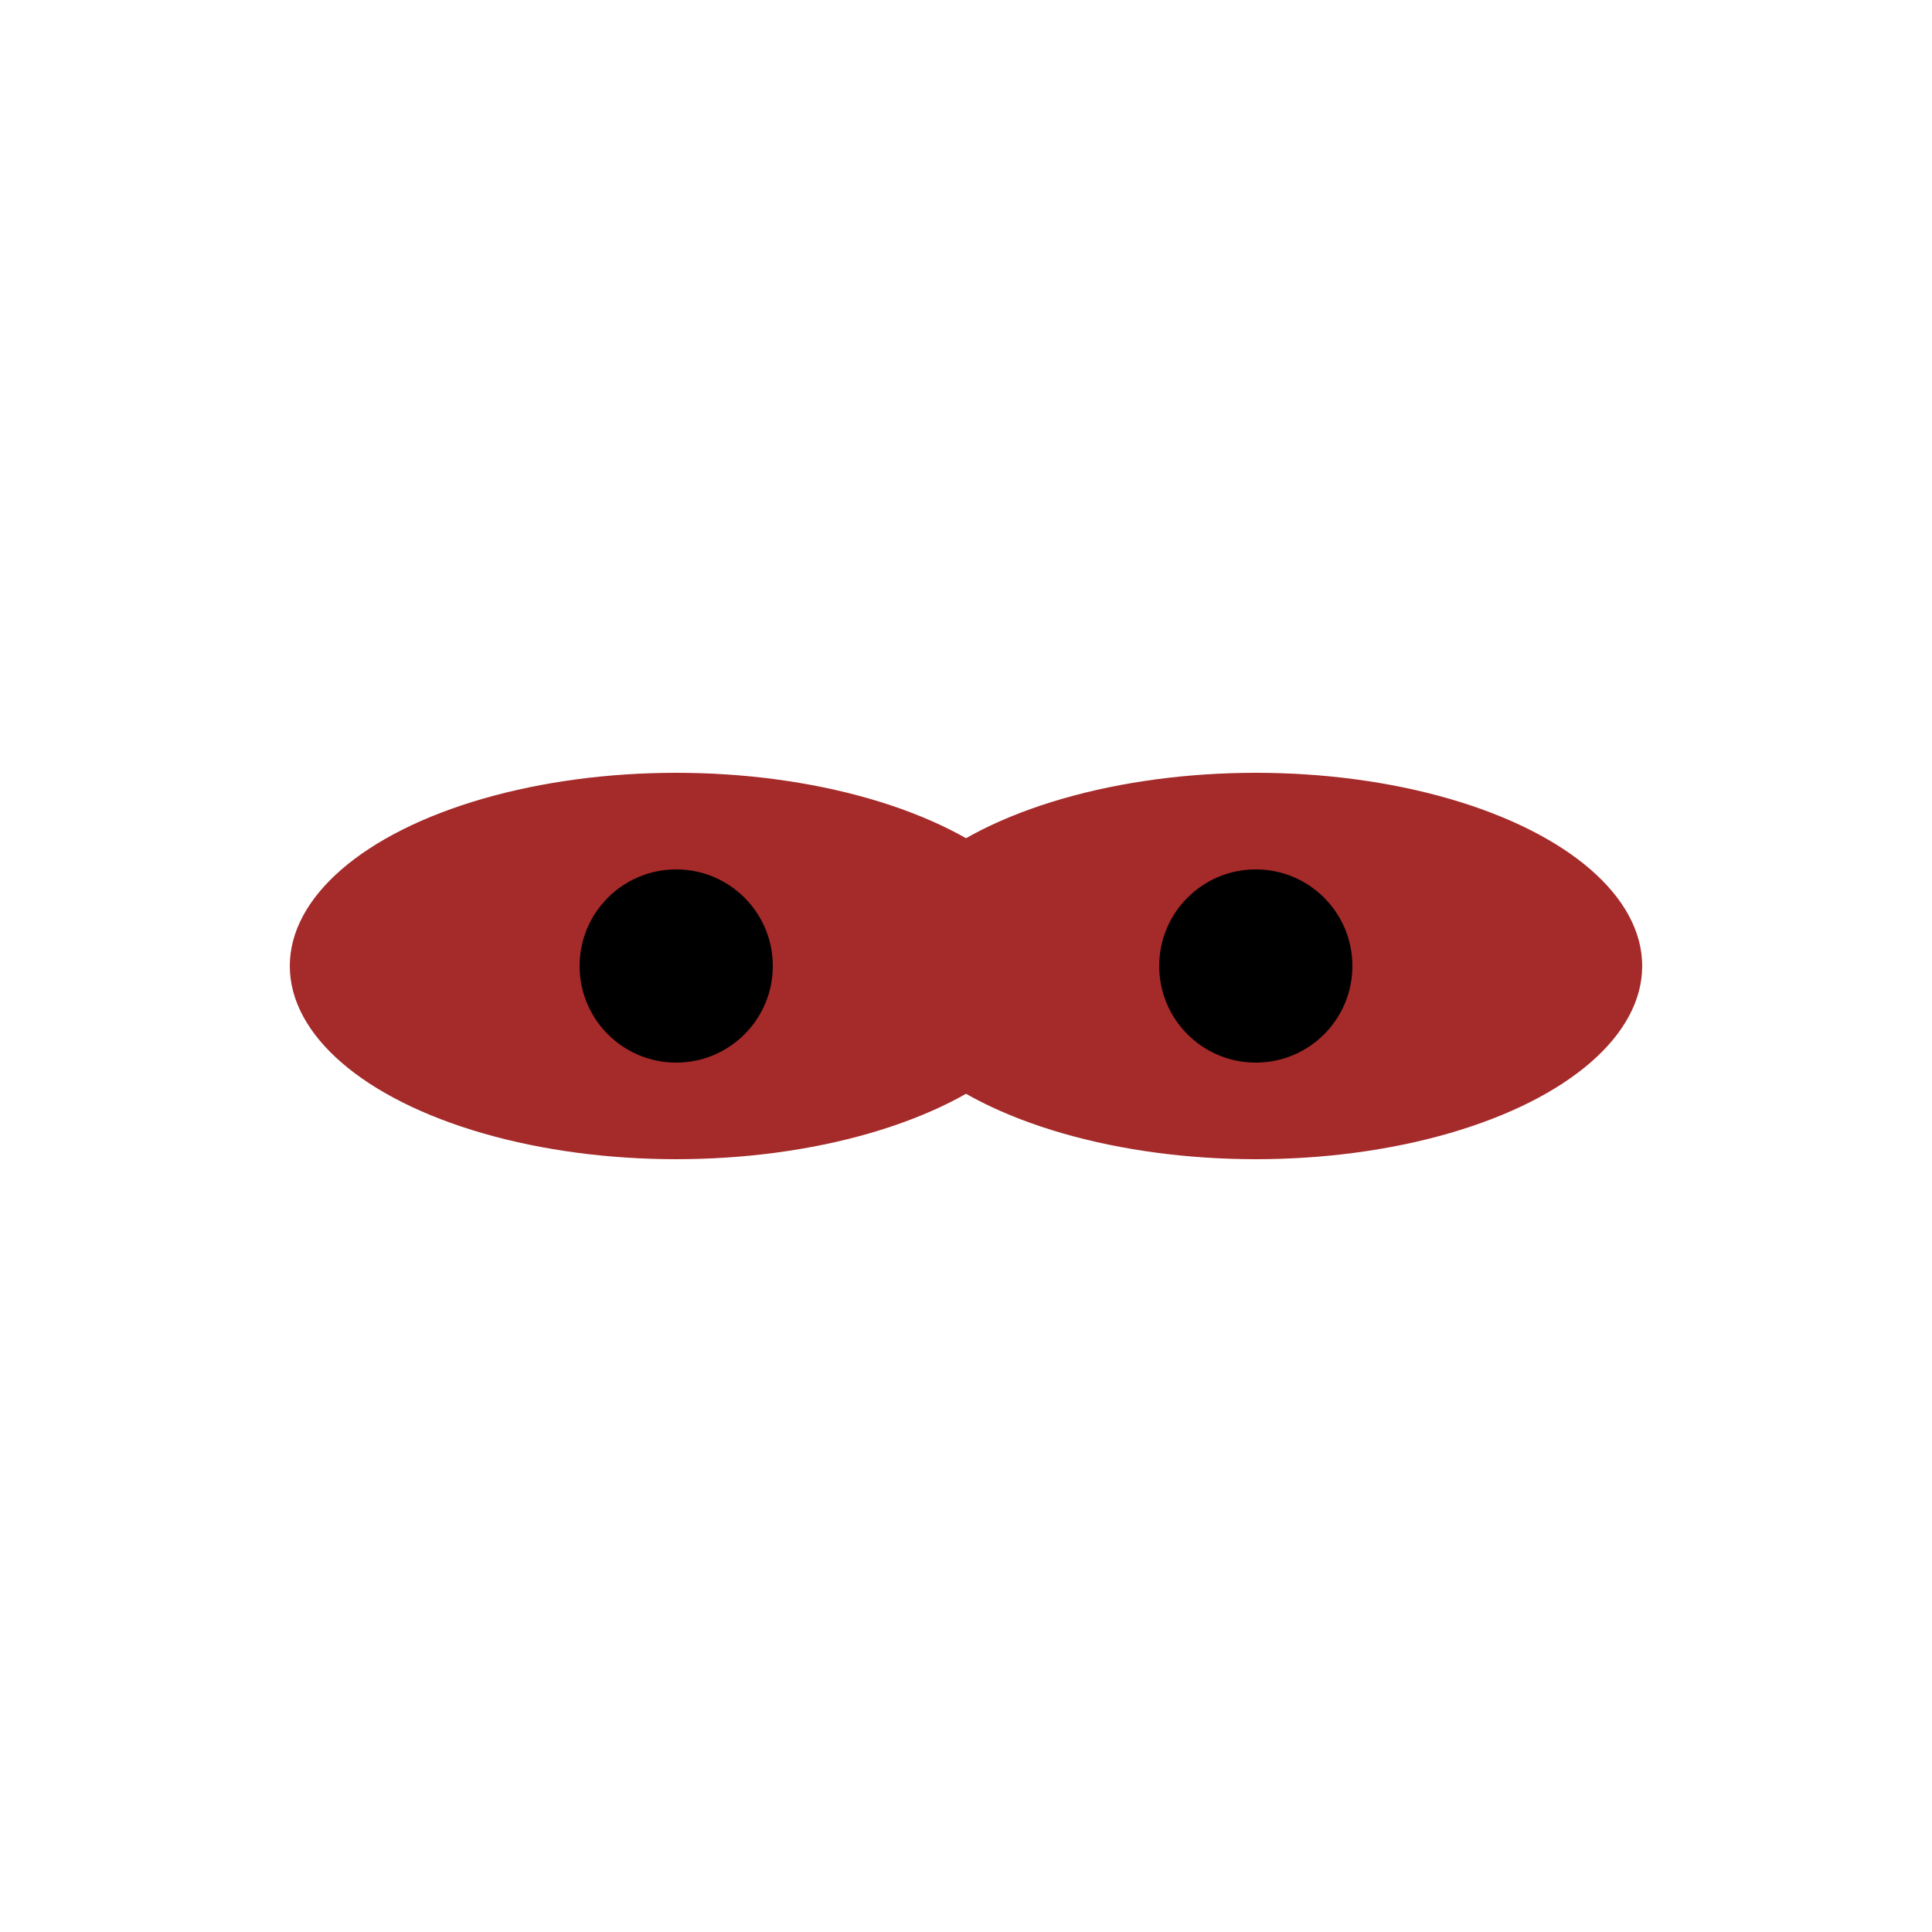  <svg xmlns="http://www.w3.org/2000/svg" width="100" height="100">
  <ellipse cx="35" cy="50" rx="20" ry="10" fill="brown"/>
  <ellipse cx="65" cy="50" rx="20" ry="10" fill="brown"/>
  <circle cx="35" cy="50" r="5" fill="black"/>
  <circle cx="65" cy="50" r="5" fill="black"/>
</svg>